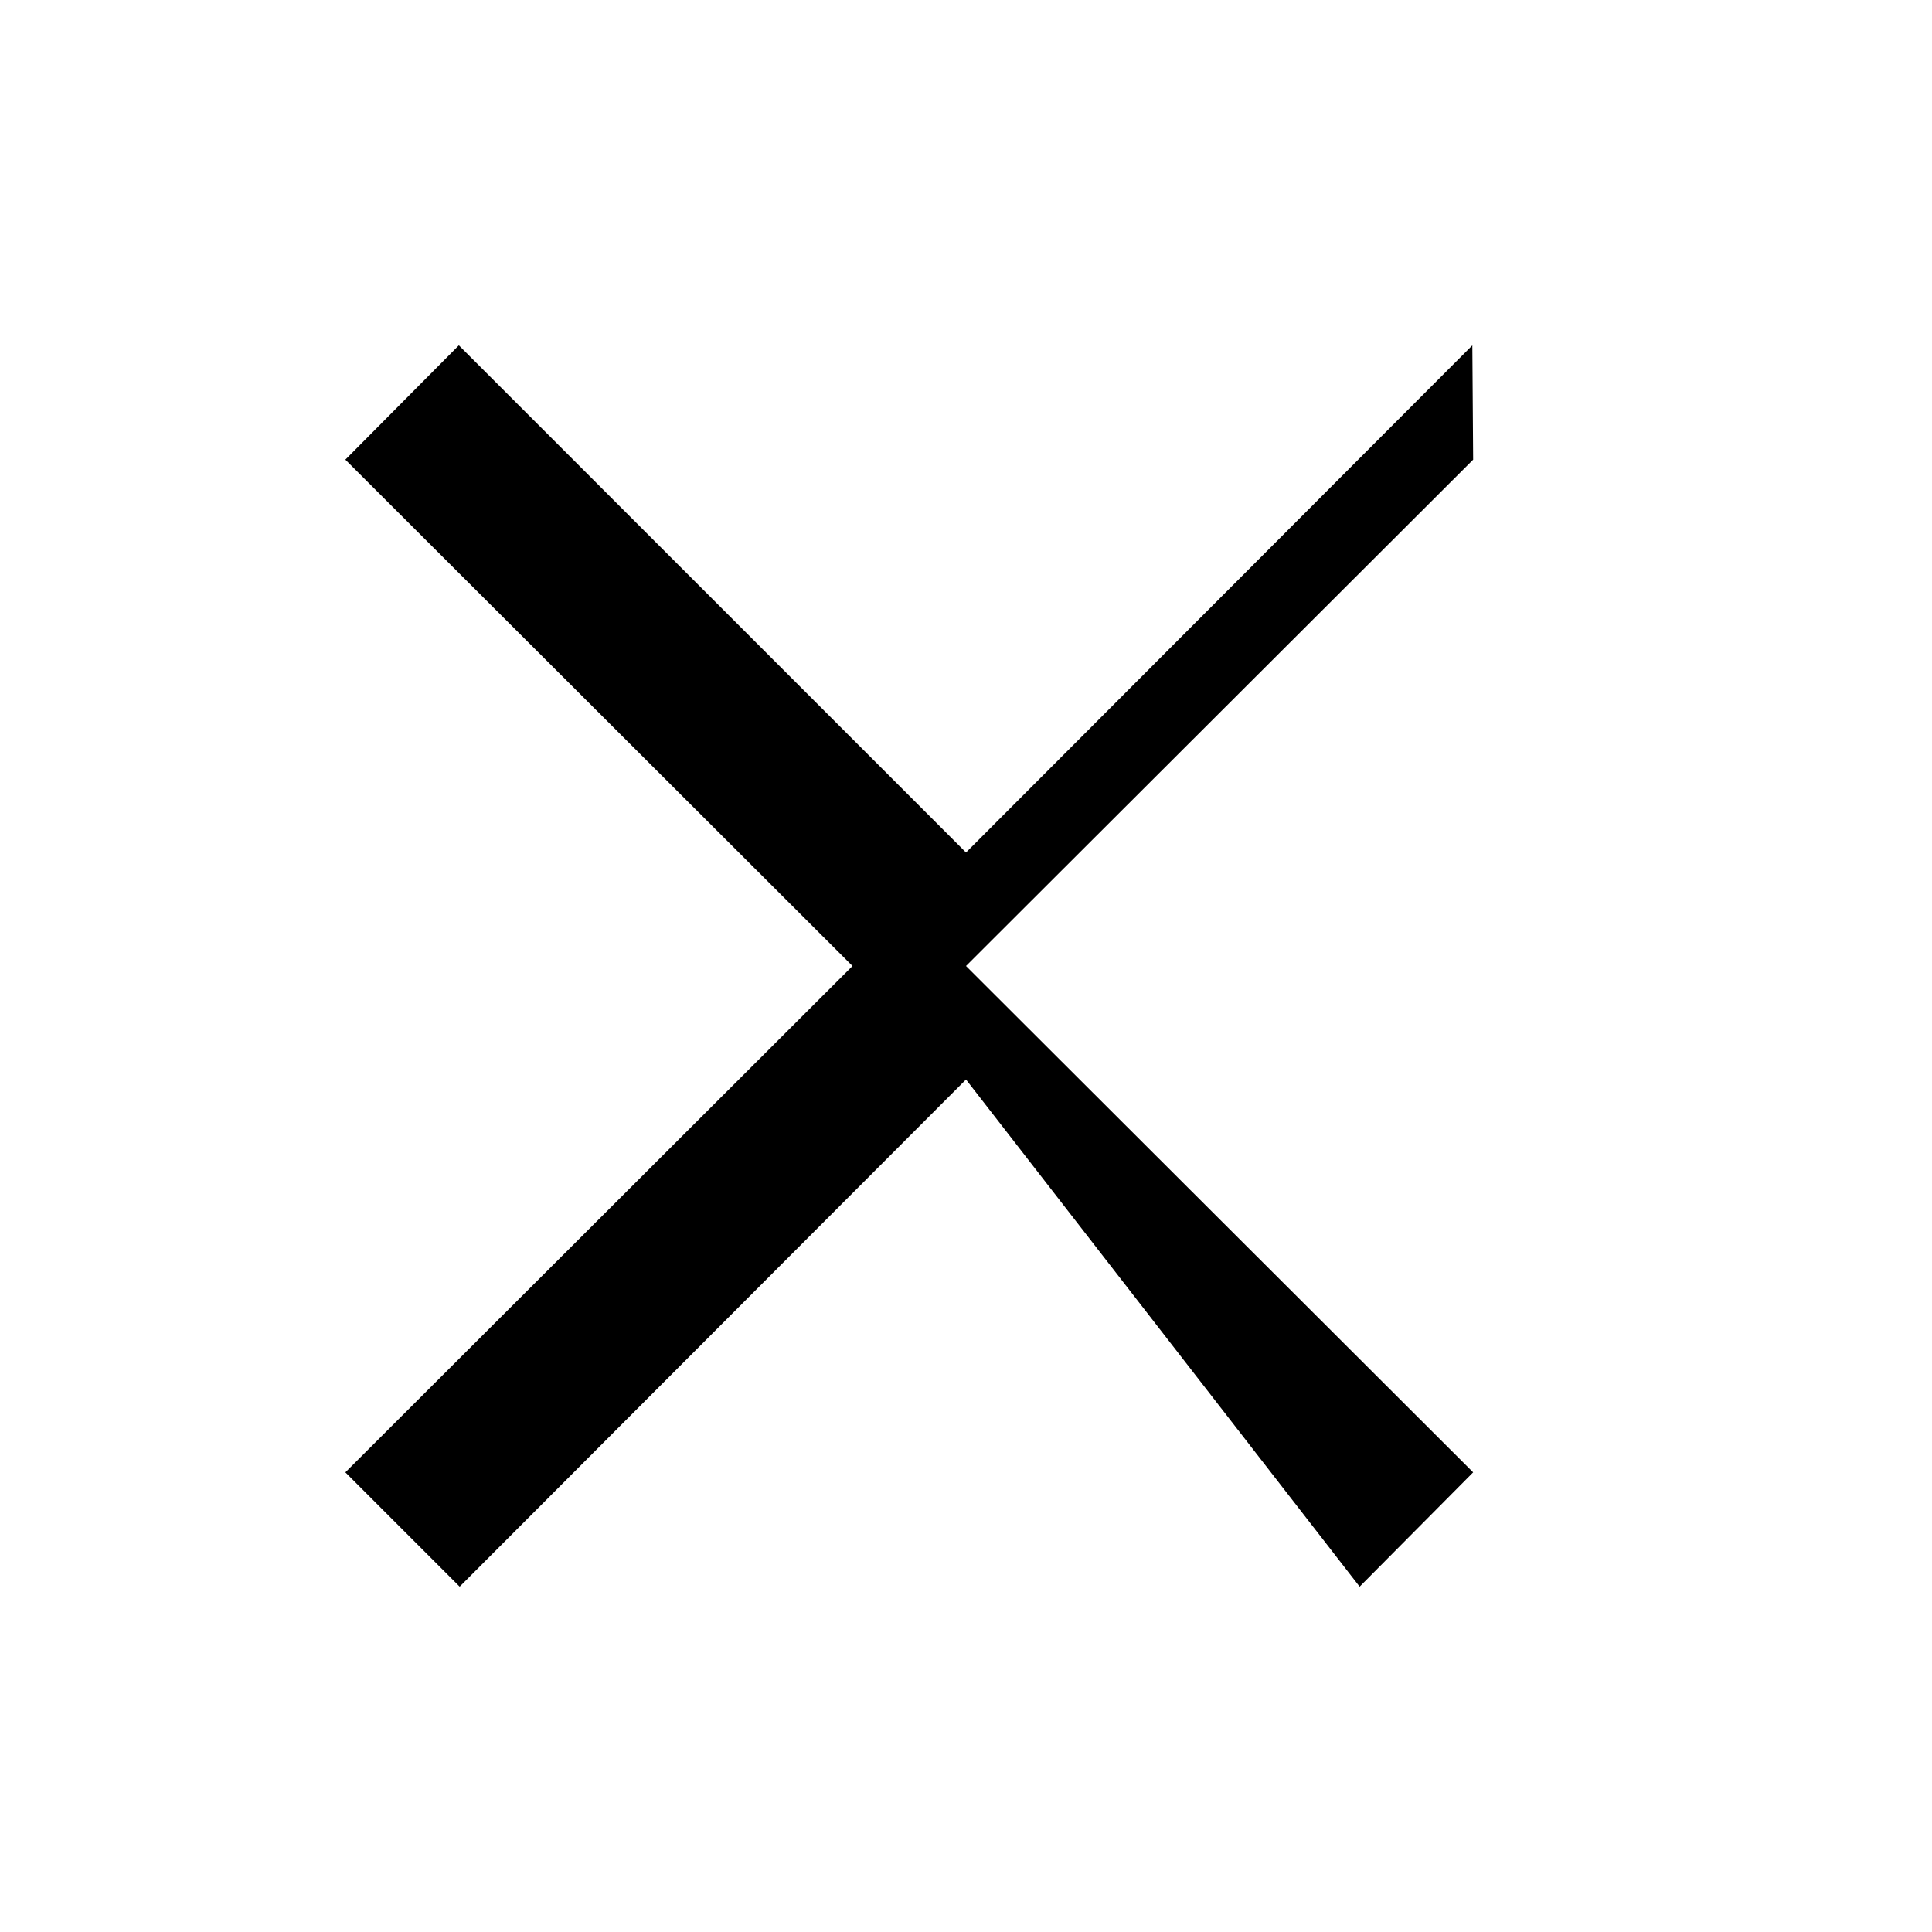 <!-- /public/images/close.svg -->
<svg xmlns="http://www.w3.org/2000/svg" viewBox="0 0 24 24" fill="currentColor">
  <path d="M18.3 5.71L12 12l6.3 6.29-1.41 1.42L12 13.41l-6.29 6.3-1.42-1.42L10.59 12 4.29 5.71 5.7 4.29 12 10.59l6.29-6.3z"/>
</svg>
